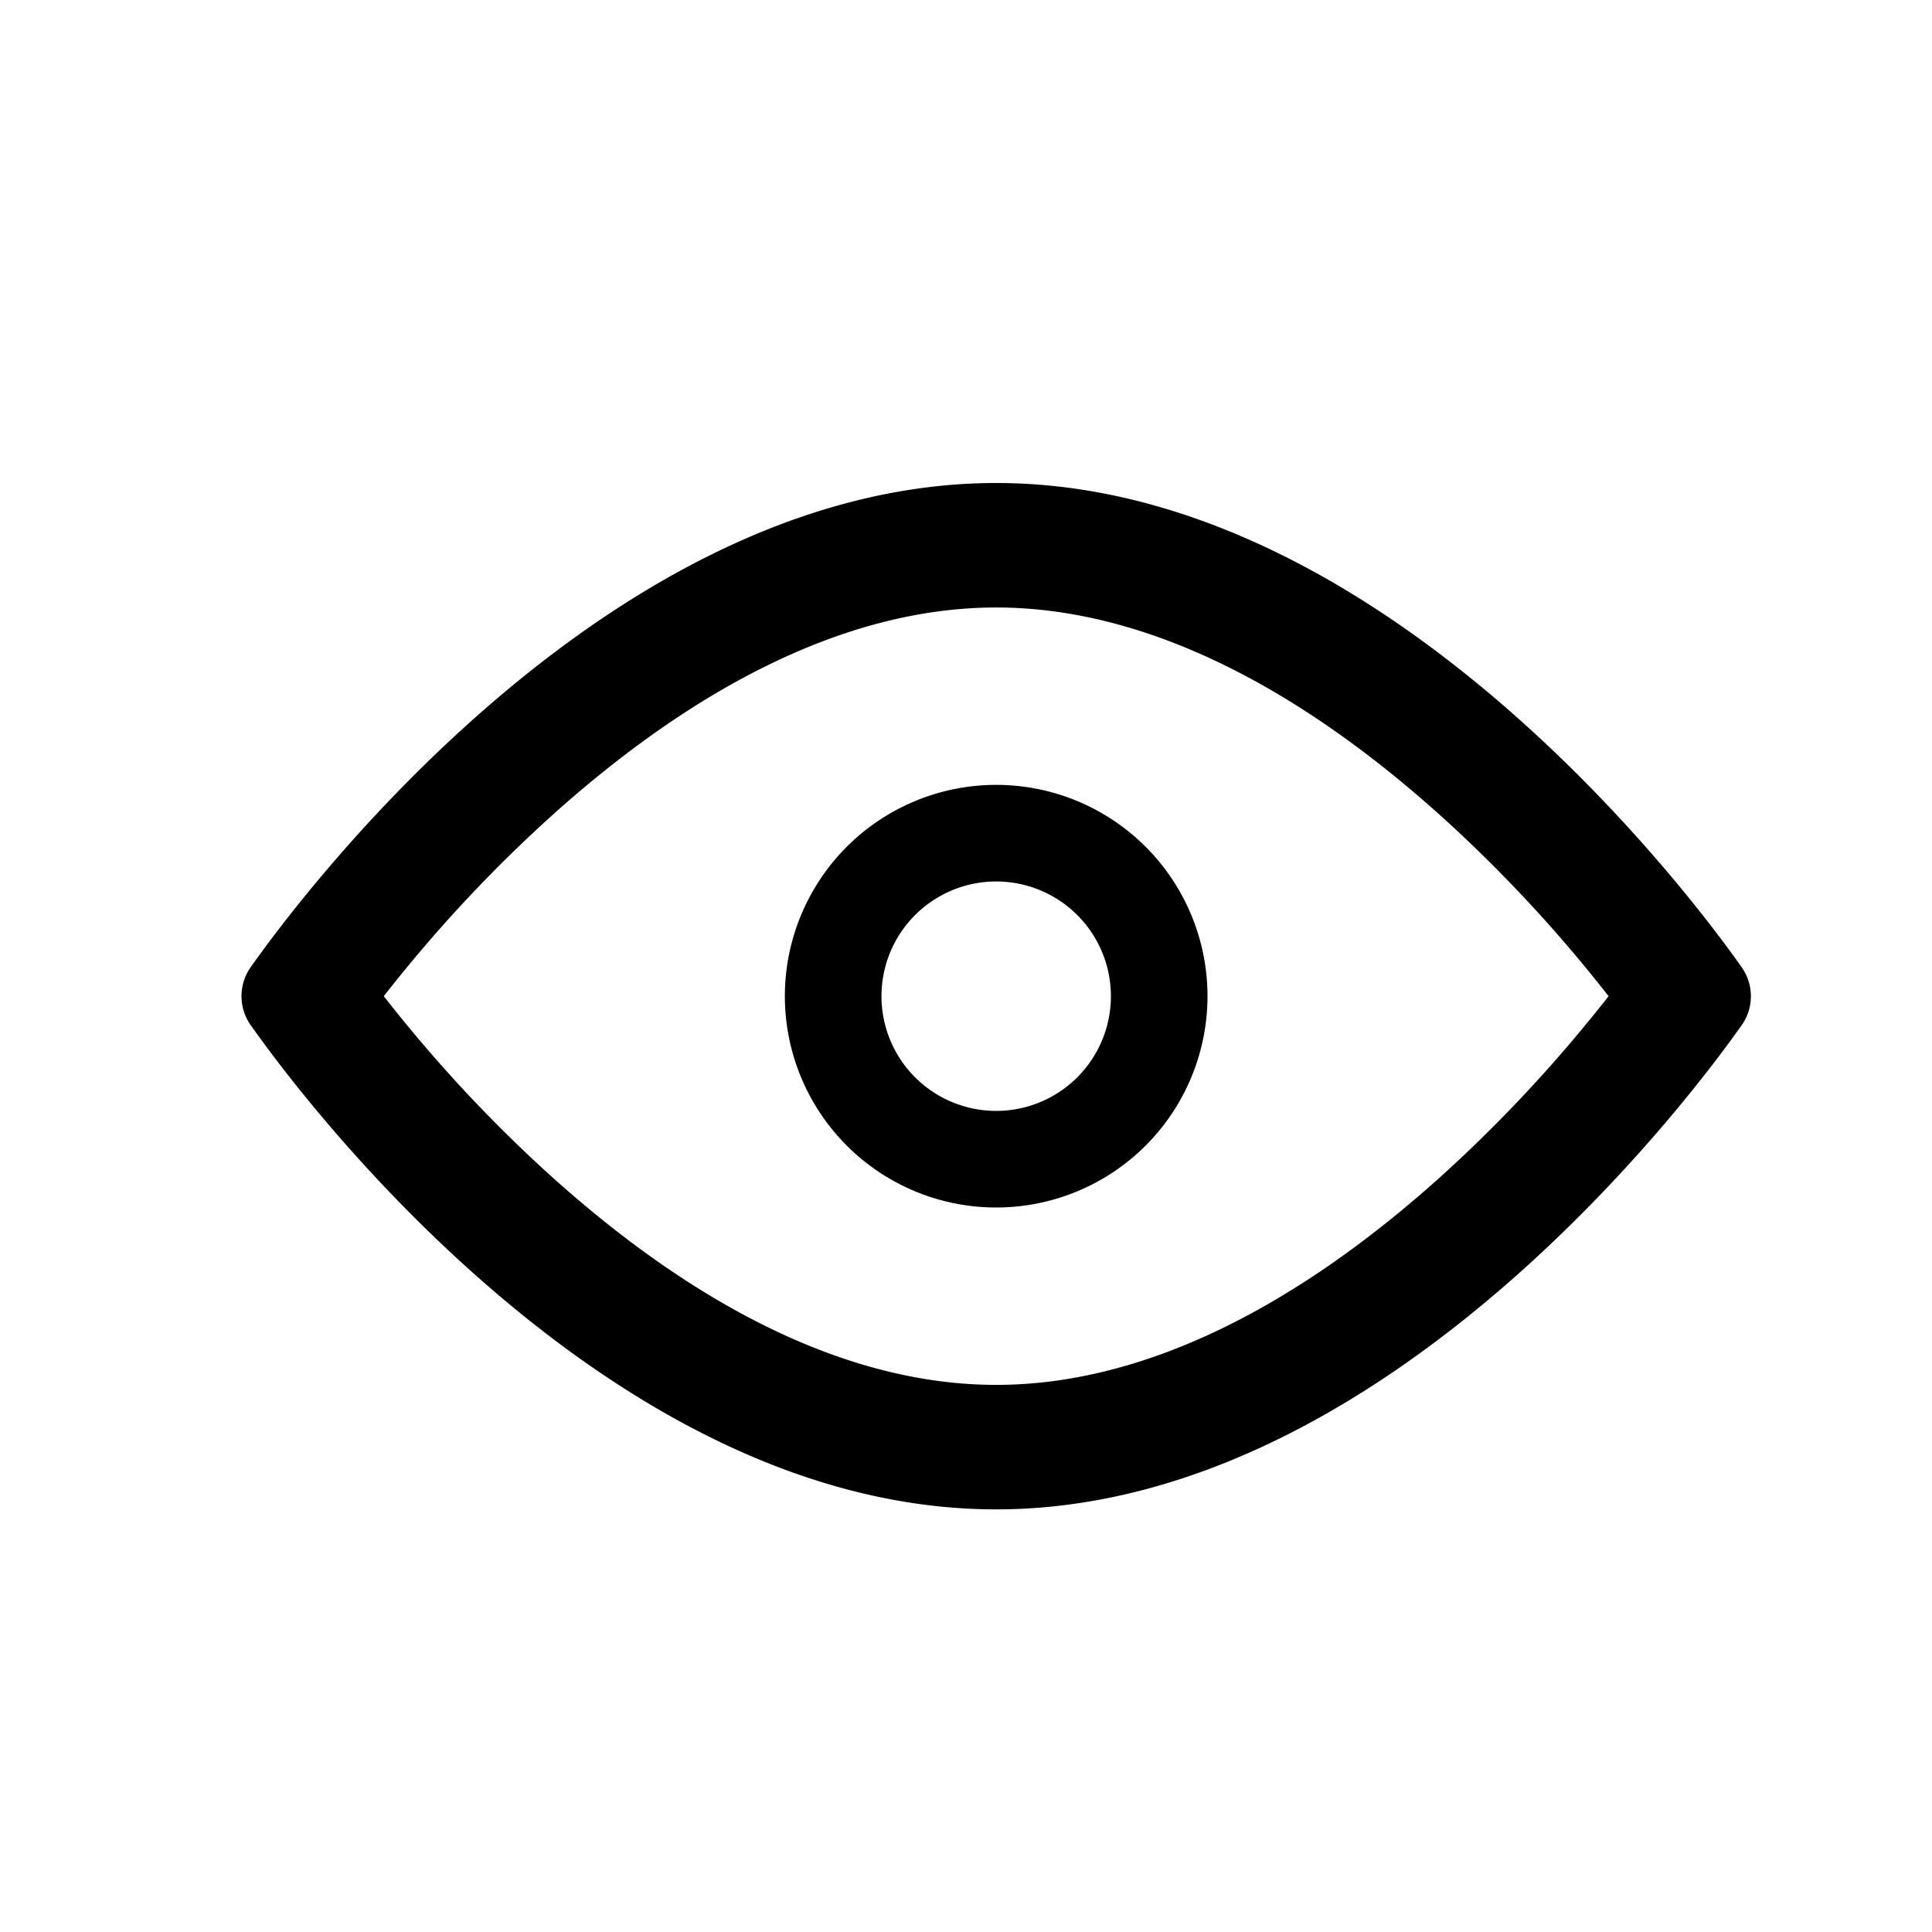 <svg xmlns="http://www.w3.org/2000/svg" width="32" height="32" fill="currentColor"
    class="bp-modes__item-icon">
    <path
        d="M28.841 16.011C28.618 15.704 23.296 8 16.5 8 9.703 8 4.382 15.704 4.159 16.01a.833.833 0 0 0 0 .979C4.382 17.296 9.703 25 16.499 25c6.797 0 12.119-7.704 12.342-8.01a.832.832 0 0 0 0-.979zm-2.605.994a23.583 23.583 0 0 1-2.338 2.452c-2.433 2.198-4.96 3.481-7.398 3.481-2.438 0-4.966-1.283-7.398-3.481A23.578 23.578 0 0 1 6.357 16.5a23.58 23.58 0 0 1 2.745-2.957c2.433-2.198 4.96-3.481 7.398-3.481 2.437 0 4.965 1.283 7.398 3.481a23.58 23.58 0 0 1 2.745 2.957c-.126.162-.262.33-.407.505z" />
    <path
        d="M16.5 20a3.5 3.5 0 1 0 0-7 3.5 3.5 0 0 0 0 7zm0-1.6a1.9 1.9 0 1 1 0-3.8 1.9 1.9 0 0 1 0 3.8z" />
</svg>